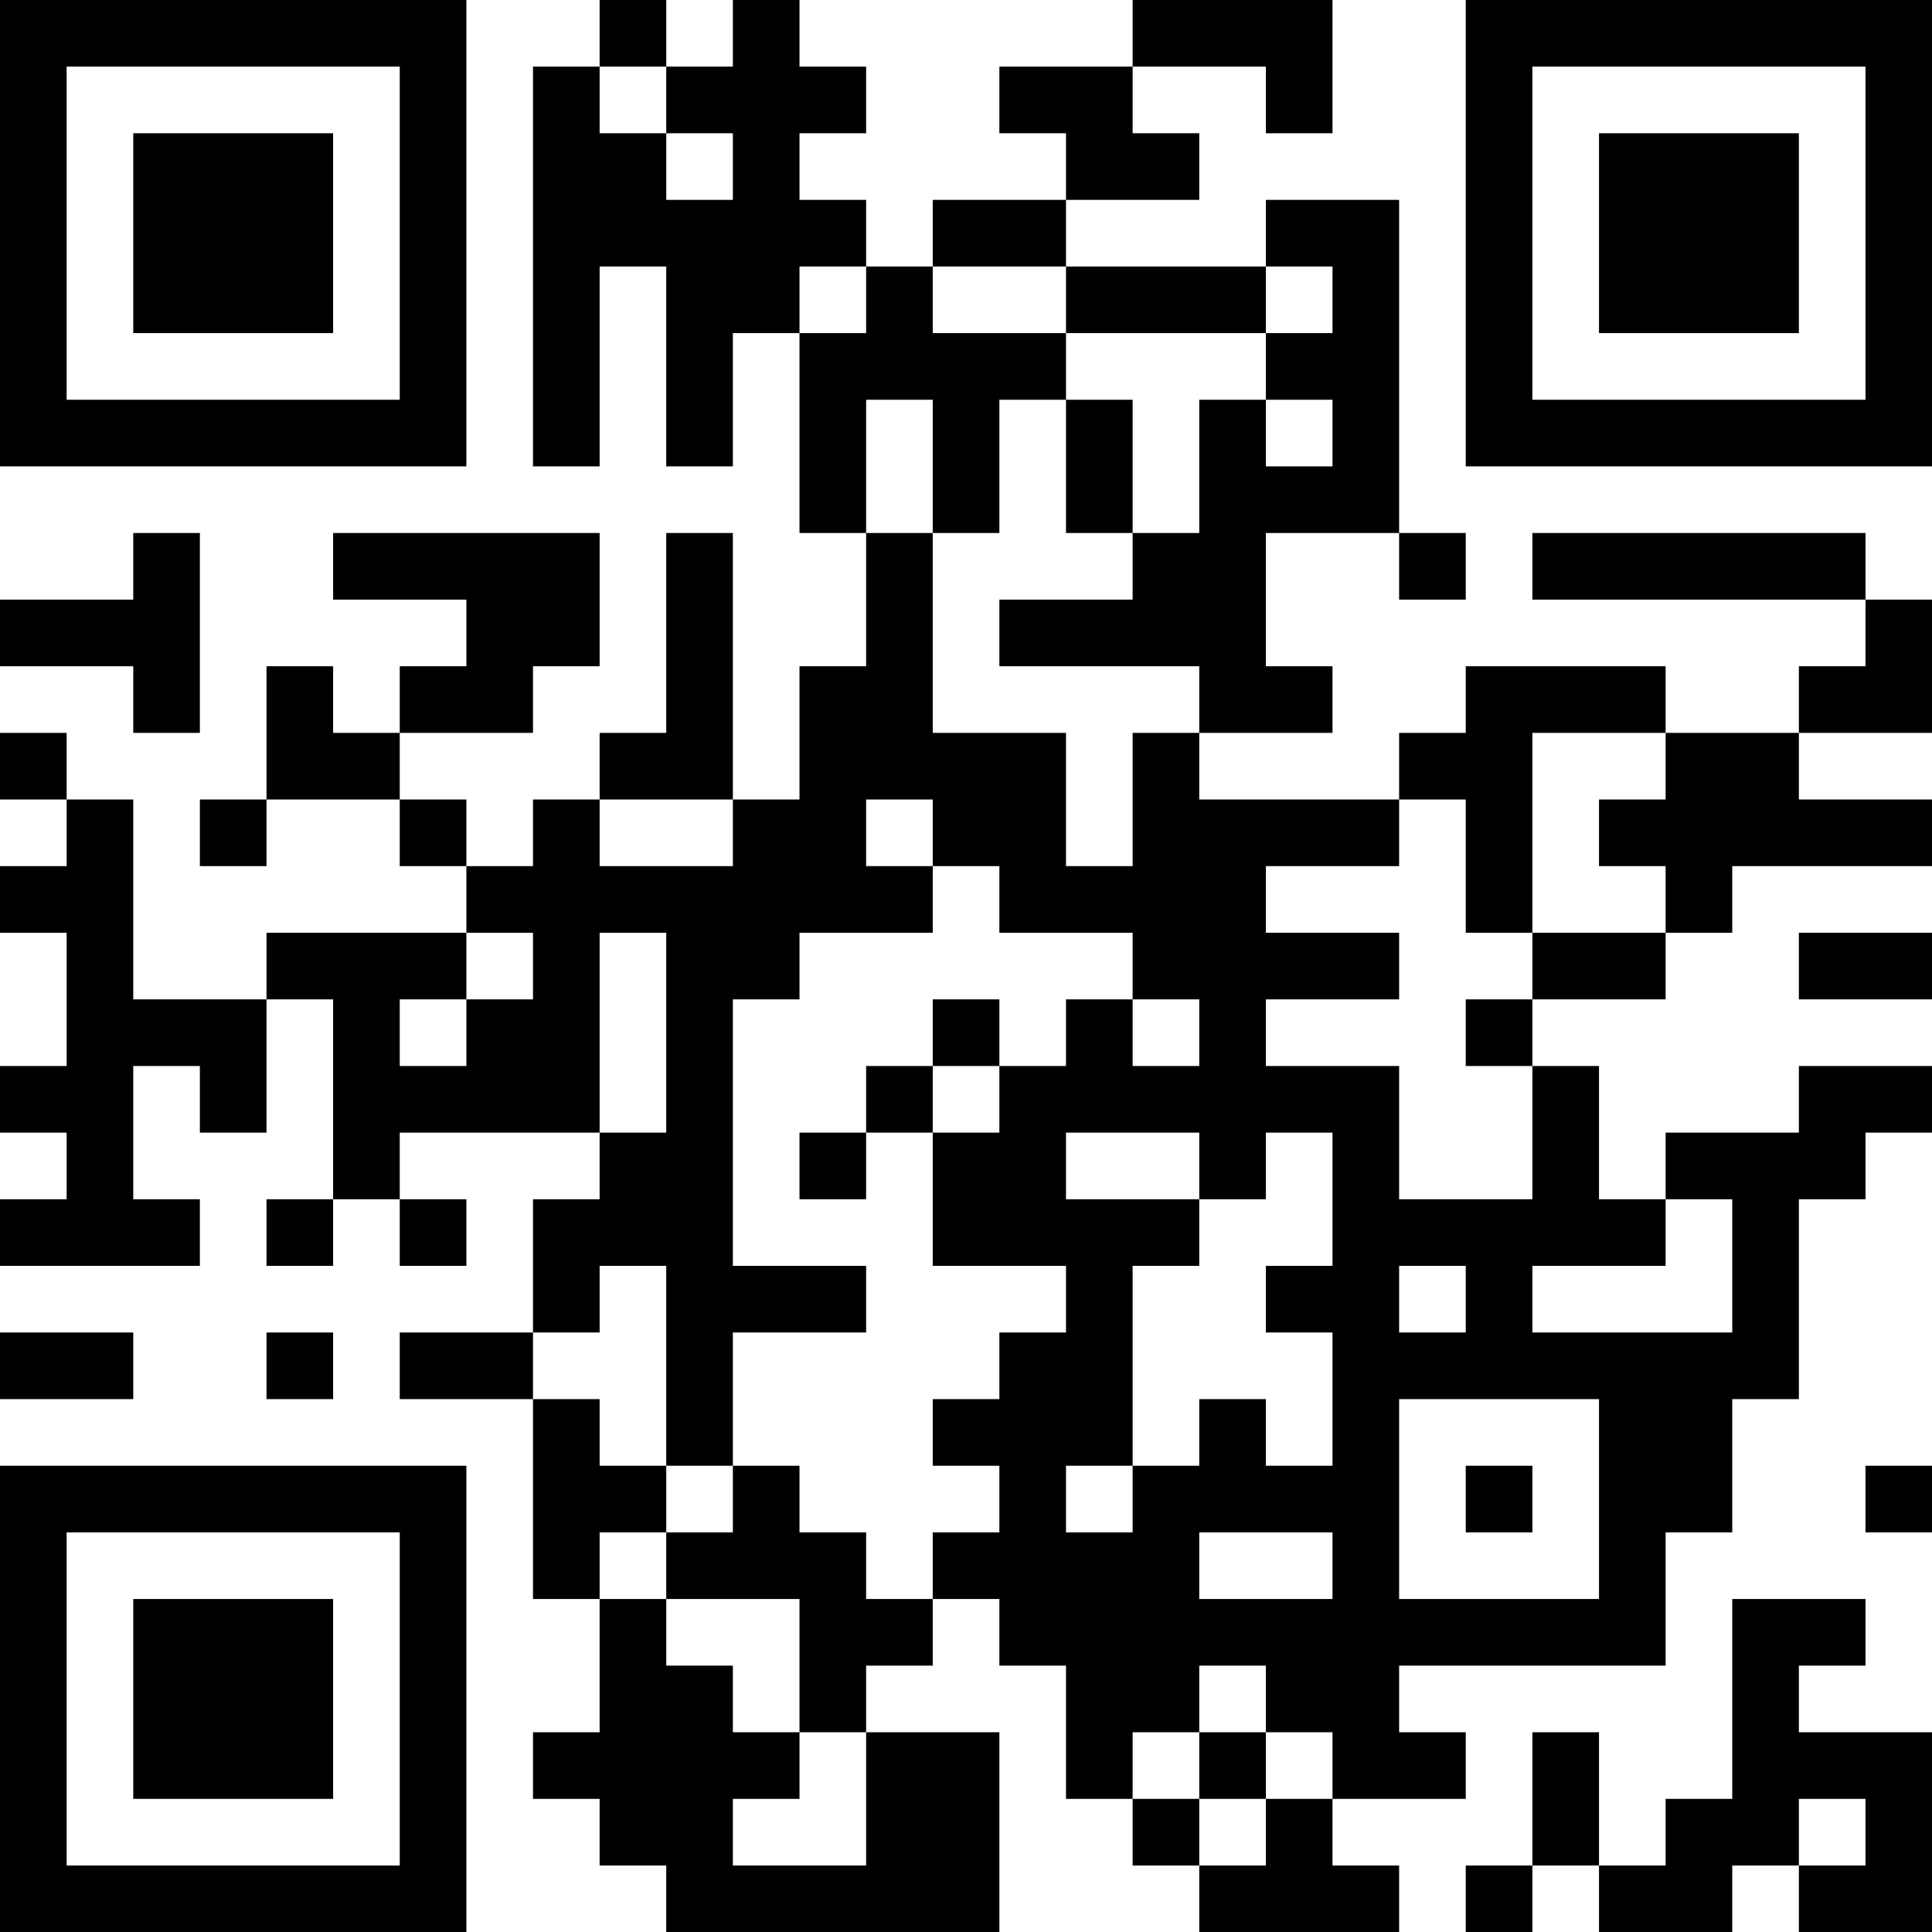 <?xml version="1.0" encoding="UTF-8"?>
<svg xmlns="http://www.w3.org/2000/svg" version="1.1" width="200" height="200" viewBox="0 0 200 200"><rect x="0" y="0" width="200" height="200" fill="#ffffff"/><g transform="scale(6.897)"><g transform="translate(0,0)"><path fill-rule="evenodd" d="M9 0L9 1L8 1L8 7L9 7L9 4L10 4L10 7L11 7L11 5L12 5L12 8L13 8L13 10L12 10L12 12L11 12L11 8L10 8L10 11L9 11L9 12L8 12L8 13L7 13L7 12L6 12L6 11L8 11L8 10L9 10L9 8L5 8L5 9L7 9L7 10L6 10L6 11L5 11L5 10L4 10L4 12L3 12L3 13L4 13L4 12L6 12L6 13L7 13L7 14L4 14L4 15L2 15L2 12L1 12L1 11L0 11L0 12L1 12L1 13L0 13L0 14L1 14L1 16L0 16L0 17L1 17L1 18L0 18L0 19L3 19L3 18L2 18L2 16L3 16L3 17L4 17L4 15L5 15L5 18L4 18L4 19L5 19L5 18L6 18L6 19L7 19L7 18L6 18L6 17L9 17L9 18L8 18L8 20L6 20L6 21L8 21L8 24L9 24L9 26L8 26L8 27L9 27L9 28L10 28L10 29L15 29L15 26L13 26L13 25L14 25L14 24L15 24L15 25L16 25L16 27L17 27L17 28L18 28L18 29L21 29L21 28L20 28L20 27L22 27L22 26L21 26L21 25L25 25L25 23L26 23L26 21L27 21L27 18L28 18L28 17L29 17L29 16L27 16L27 17L25 17L25 18L24 18L24 16L23 16L23 15L25 15L25 14L26 14L26 13L29 13L29 12L27 12L27 11L29 11L29 9L28 9L28 8L23 8L23 9L28 9L28 10L27 10L27 11L25 11L25 10L22 10L22 11L21 11L21 12L18 12L18 11L20 11L20 10L19 10L19 8L21 8L21 9L22 9L22 8L21 8L21 3L19 3L19 4L16 4L16 3L18 3L18 2L17 2L17 1L19 1L19 2L20 2L20 0L17 0L17 1L15 1L15 2L16 2L16 3L14 3L14 4L13 4L13 3L12 3L12 2L13 2L13 1L12 1L12 0L11 0L11 1L10 1L10 0ZM9 1L9 2L10 2L10 3L11 3L11 2L10 2L10 1ZM12 4L12 5L13 5L13 4ZM14 4L14 5L16 5L16 6L15 6L15 8L14 8L14 6L13 6L13 8L14 8L14 11L16 11L16 13L17 13L17 11L18 11L18 10L15 10L15 9L17 9L17 8L18 8L18 6L19 6L19 7L20 7L20 6L19 6L19 5L20 5L20 4L19 4L19 5L16 5L16 4ZM16 6L16 8L17 8L17 6ZM2 8L2 9L0 9L0 10L2 10L2 11L3 11L3 8ZM23 11L23 14L22 14L22 12L21 12L21 13L19 13L19 14L21 14L21 15L19 15L19 16L21 16L21 18L23 18L23 16L22 16L22 15L23 15L23 14L25 14L25 13L24 13L24 12L25 12L25 11ZM9 12L9 13L11 13L11 12ZM13 12L13 13L14 13L14 14L12 14L12 15L11 15L11 19L13 19L13 20L11 20L11 22L10 22L10 19L9 19L9 20L8 20L8 21L9 21L9 22L10 22L10 23L9 23L9 24L10 24L10 25L11 25L11 26L12 26L12 27L11 27L11 28L13 28L13 26L12 26L12 24L10 24L10 23L11 23L11 22L12 22L12 23L13 23L13 24L14 24L14 23L15 23L15 22L14 22L14 21L15 21L15 20L16 20L16 19L14 19L14 17L15 17L15 16L16 16L16 15L17 15L17 16L18 16L18 15L17 15L17 14L15 14L15 13L14 13L14 12ZM7 14L7 15L6 15L6 16L7 16L7 15L8 15L8 14ZM9 14L9 17L10 17L10 14ZM27 14L27 15L29 15L29 14ZM14 15L14 16L13 16L13 17L12 17L12 18L13 18L13 17L14 17L14 16L15 16L15 15ZM16 17L16 18L18 18L18 19L17 19L17 22L16 22L16 23L17 23L17 22L18 22L18 21L19 21L19 22L20 22L20 20L19 20L19 19L20 19L20 17L19 17L19 18L18 18L18 17ZM25 18L25 19L23 19L23 20L26 20L26 18ZM21 19L21 20L22 20L22 19ZM0 20L0 21L2 21L2 20ZM4 20L4 21L5 21L5 20ZM21 21L21 24L24 24L24 21ZM22 22L22 23L23 23L23 22ZM28 22L28 23L29 23L29 22ZM18 23L18 24L20 24L20 23ZM26 24L26 27L25 27L25 28L24 28L24 26L23 26L23 28L22 28L22 29L23 29L23 28L24 28L24 29L26 29L26 28L27 28L27 29L29 29L29 26L27 26L27 25L28 25L28 24ZM18 25L18 26L17 26L17 27L18 27L18 28L19 28L19 27L20 27L20 26L19 26L19 25ZM18 26L18 27L19 27L19 26ZM27 27L27 28L28 28L28 27ZM0 0L0 7L7 7L7 0ZM1 1L1 6L6 6L6 1ZM2 2L2 5L5 5L5 2ZM22 0L22 7L29 7L29 0ZM23 1L23 6L28 6L28 1ZM24 2L24 5L27 5L27 2ZM0 22L0 29L7 29L7 22ZM1 23L1 28L6 28L6 23ZM2 24L2 27L5 27L5 24Z" fill="#000000"/></g></g></svg>
